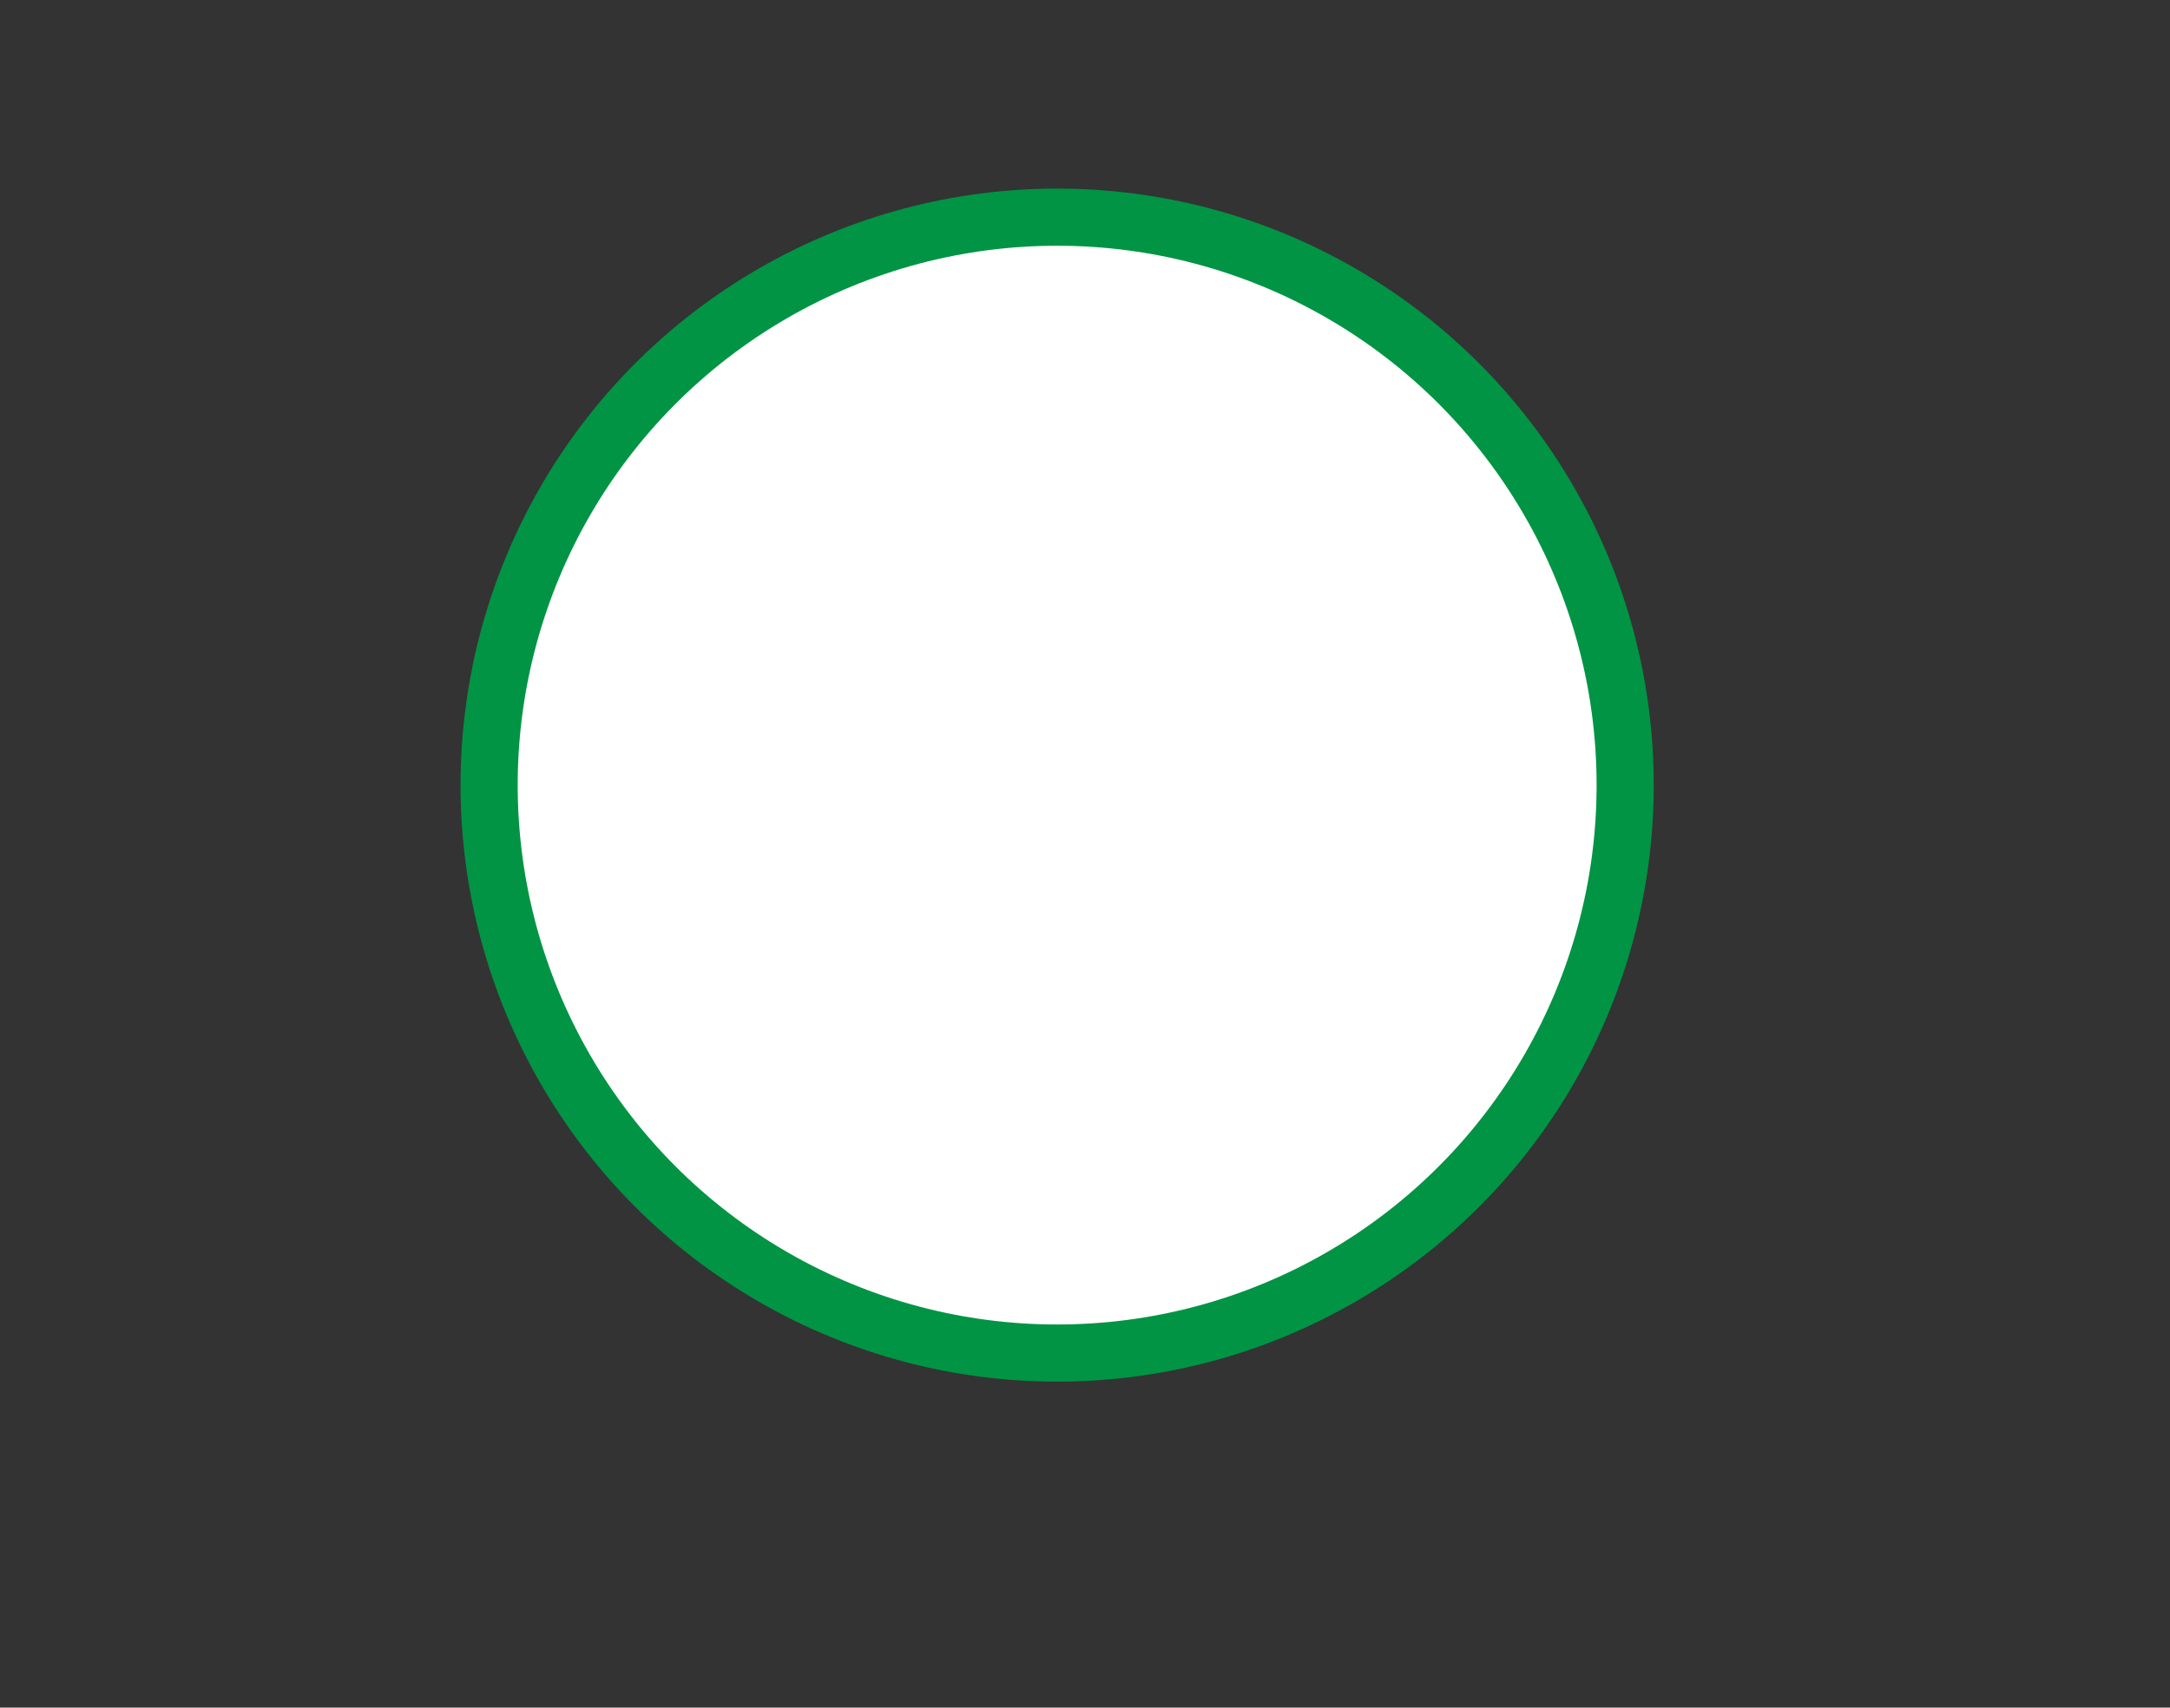 <?xml version="1.0" encoding="UTF-8"?>
<svg id="Layer_1" xmlns="http://www.w3.org/2000/svg" viewBox="0 0 569.6 448.29">
  <rect x="0" y="0" width="569.6" height="448.29" fill="#333333" stroke="none"/>
  <defs>
    <style>
      .cls-1 {
        fill: #fff;
        stroke: #009444;
        stroke-miterlimit: 10;
        stroke-width: 15px;
      }
    </style>
  </defs>
  <circle class="cls-1" cx="277.49" cy="206.11" r="149.1"/>
</svg>